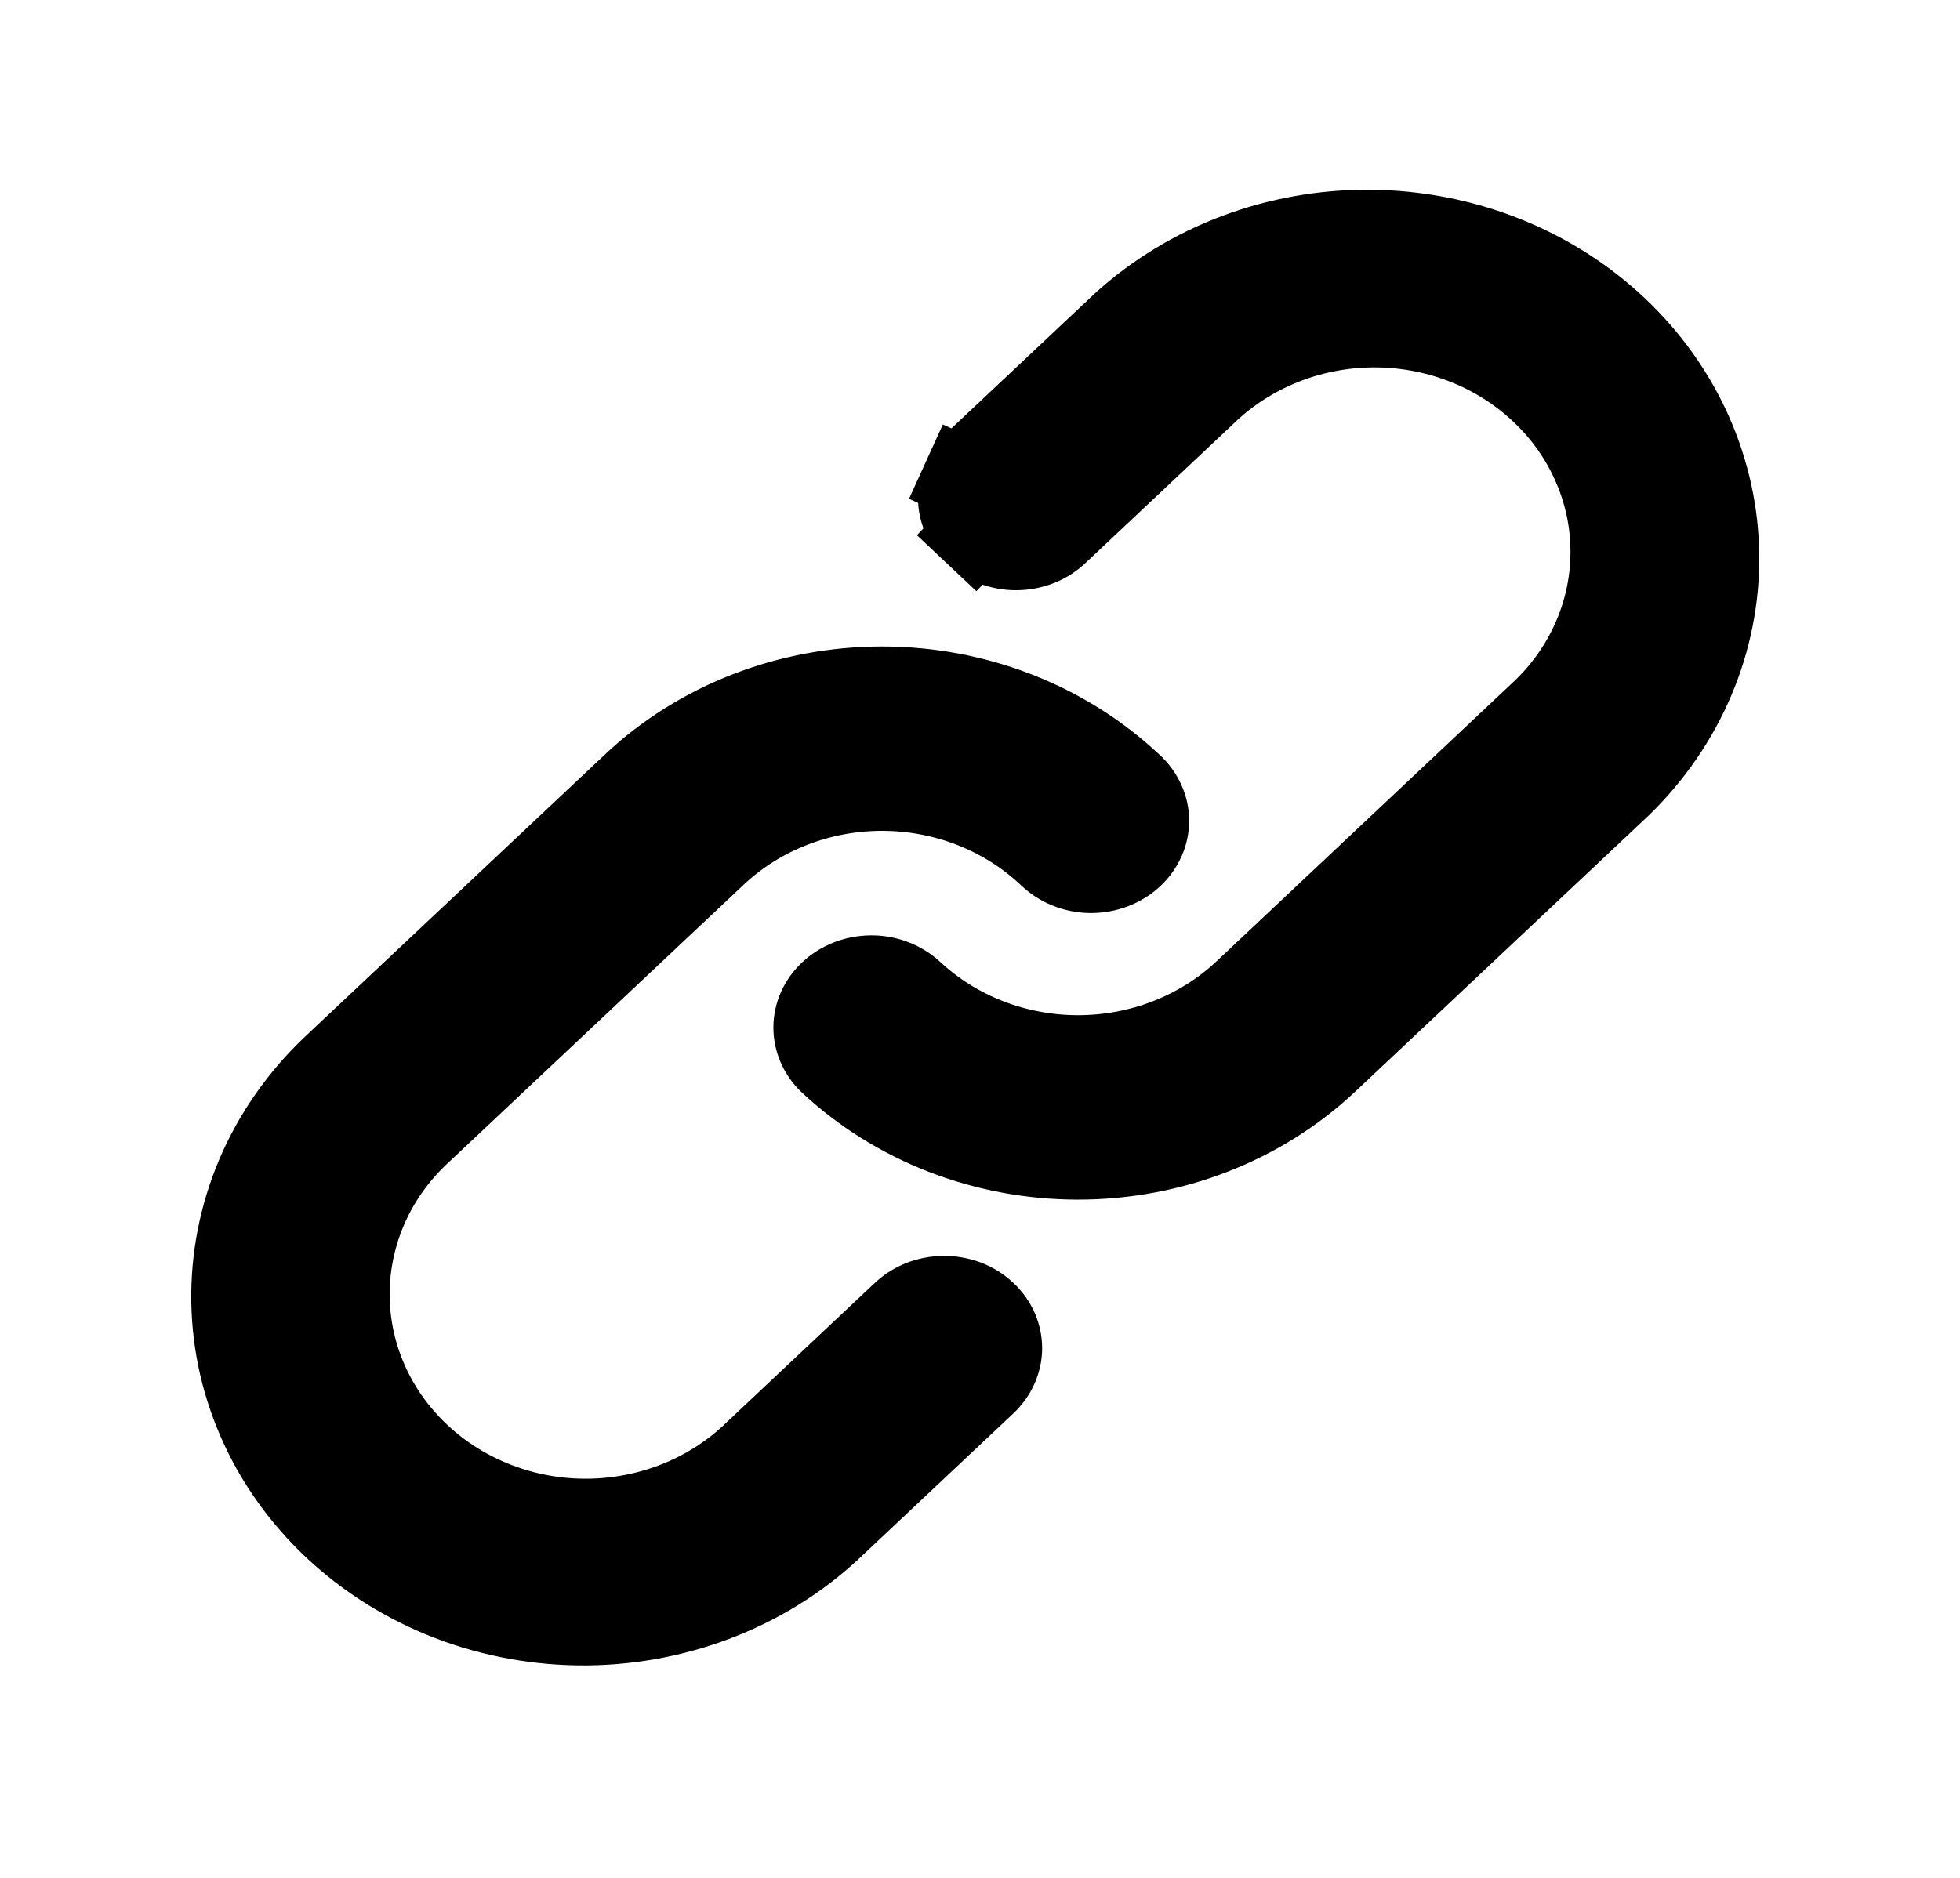 <svg width="24" height="23" viewBox="0 0 24 23" fill="none" xmlns="http://www.w3.org/2000/svg">
<path d="M11.592 6.898L11.935 6.534C11.871 6.474 11.821 6.403 11.789 6.328C11.756 6.253 11.74 6.173 11.741 6.094C11.742 6.015 11.759 5.936 11.793 5.861L11.338 5.654L11.793 5.861C11.827 5.786 11.878 5.717 11.944 5.657L11.944 5.657L11.95 5.651L13.747 3.96C14.556 3.226 15.644 2.815 16.779 2.824C17.916 2.834 18.998 3.263 19.793 4.012C20.587 4.759 21.032 5.764 21.042 6.808C21.051 7.85 20.627 8.861 19.848 9.621L16.252 13.006C16.252 13.006 16.252 13.006 16.252 13.006C15.447 13.763 14.35 14.193 13.201 14.193C12.053 14.193 10.957 13.764 10.153 13.009C10.031 12.889 9.969 12.734 9.97 12.58C9.972 12.425 10.038 12.27 10.165 12.151C10.292 12.031 10.471 11.958 10.664 11.956C10.855 11.954 11.035 12.024 11.165 12.141C11.71 12.652 12.443 12.934 13.201 12.934C13.96 12.934 14.694 12.651 15.24 12.137L15.24 12.137L18.837 8.751C19.114 8.499 19.336 8.196 19.49 7.859C19.645 7.52 19.727 7.154 19.73 6.784C19.734 6.413 19.659 6.046 19.51 5.705C19.362 5.363 19.144 5.055 18.87 4.798C18.596 4.54 18.273 4.338 17.919 4.202C17.565 4.065 17.186 3.997 16.805 4C16.424 4.003 16.047 4.078 15.696 4.22C15.345 4.362 15.027 4.568 14.758 4.829L12.961 6.52L12.961 6.52L12.955 6.526C12.892 6.588 12.815 6.638 12.727 6.674C12.639 6.709 12.544 6.728 12.447 6.729C12.35 6.73 12.255 6.712 12.166 6.678C12.078 6.644 11.999 6.595 11.935 6.534L11.592 6.898ZM8.761 10.474L8.761 10.474L5.164 13.86C4.888 14.112 4.665 14.415 4.511 14.752C4.357 15.091 4.275 15.457 4.271 15.827C4.268 16.198 4.343 16.565 4.491 16.906C4.64 17.248 4.858 17.556 5.132 17.813C5.405 18.071 5.729 18.273 6.083 18.409C6.437 18.546 6.815 18.614 7.196 18.611C7.577 18.608 7.954 18.533 8.306 18.391C8.656 18.249 8.975 18.043 9.243 17.782L11.04 16.091L11.04 16.091L11.047 16.085C11.11 16.023 11.187 15.973 11.274 15.937C11.362 15.902 11.457 15.883 11.554 15.882C11.651 15.881 11.747 15.899 11.835 15.932C11.924 15.966 12.002 16.016 12.066 16.077C12.131 16.137 12.18 16.208 12.213 16.283C12.245 16.358 12.261 16.437 12.261 16.517C12.26 16.596 12.242 16.675 12.208 16.75C12.174 16.825 12.124 16.894 12.058 16.954L12.058 16.954L12.052 16.96L10.252 18.654L10.252 18.654L10.245 18.66C9.85 19.046 9.376 19.354 8.849 19.567C8.322 19.78 7.754 19.893 7.179 19.898C6.604 19.902 6.035 19.799 5.504 19.595C4.973 19.39 4.493 19.089 4.09 18.71C3.688 18.331 3.371 17.883 3.158 17.391C2.944 16.899 2.837 16.374 2.842 15.845C2.847 15.316 2.964 14.792 3.186 14.303C3.409 13.815 3.734 13.372 4.144 12.999L4.144 12.999L4.15 12.993L7.75 9.605C7.75 9.605 7.75 9.605 7.75 9.605C8.554 8.848 9.651 8.418 10.801 8.418C11.95 8.418 13.047 8.848 13.852 9.605L13.852 9.605L13.858 9.61C13.924 9.67 13.974 9.74 14.008 9.815C14.043 9.889 14.06 9.969 14.061 10.048C14.061 10.127 14.046 10.206 14.013 10.281C13.98 10.357 13.931 10.427 13.867 10.488C13.802 10.548 13.724 10.598 13.635 10.632C13.547 10.666 13.451 10.683 13.354 10.683C13.257 10.682 13.162 10.663 13.075 10.627C12.987 10.592 12.91 10.541 12.847 10.48L12.847 10.48L12.84 10.474C12.294 9.96 11.56 9.676 10.801 9.676C10.041 9.676 9.307 9.96 8.761 10.474Z" fill="currentColor" stroke="currentColor"/>
</svg>
